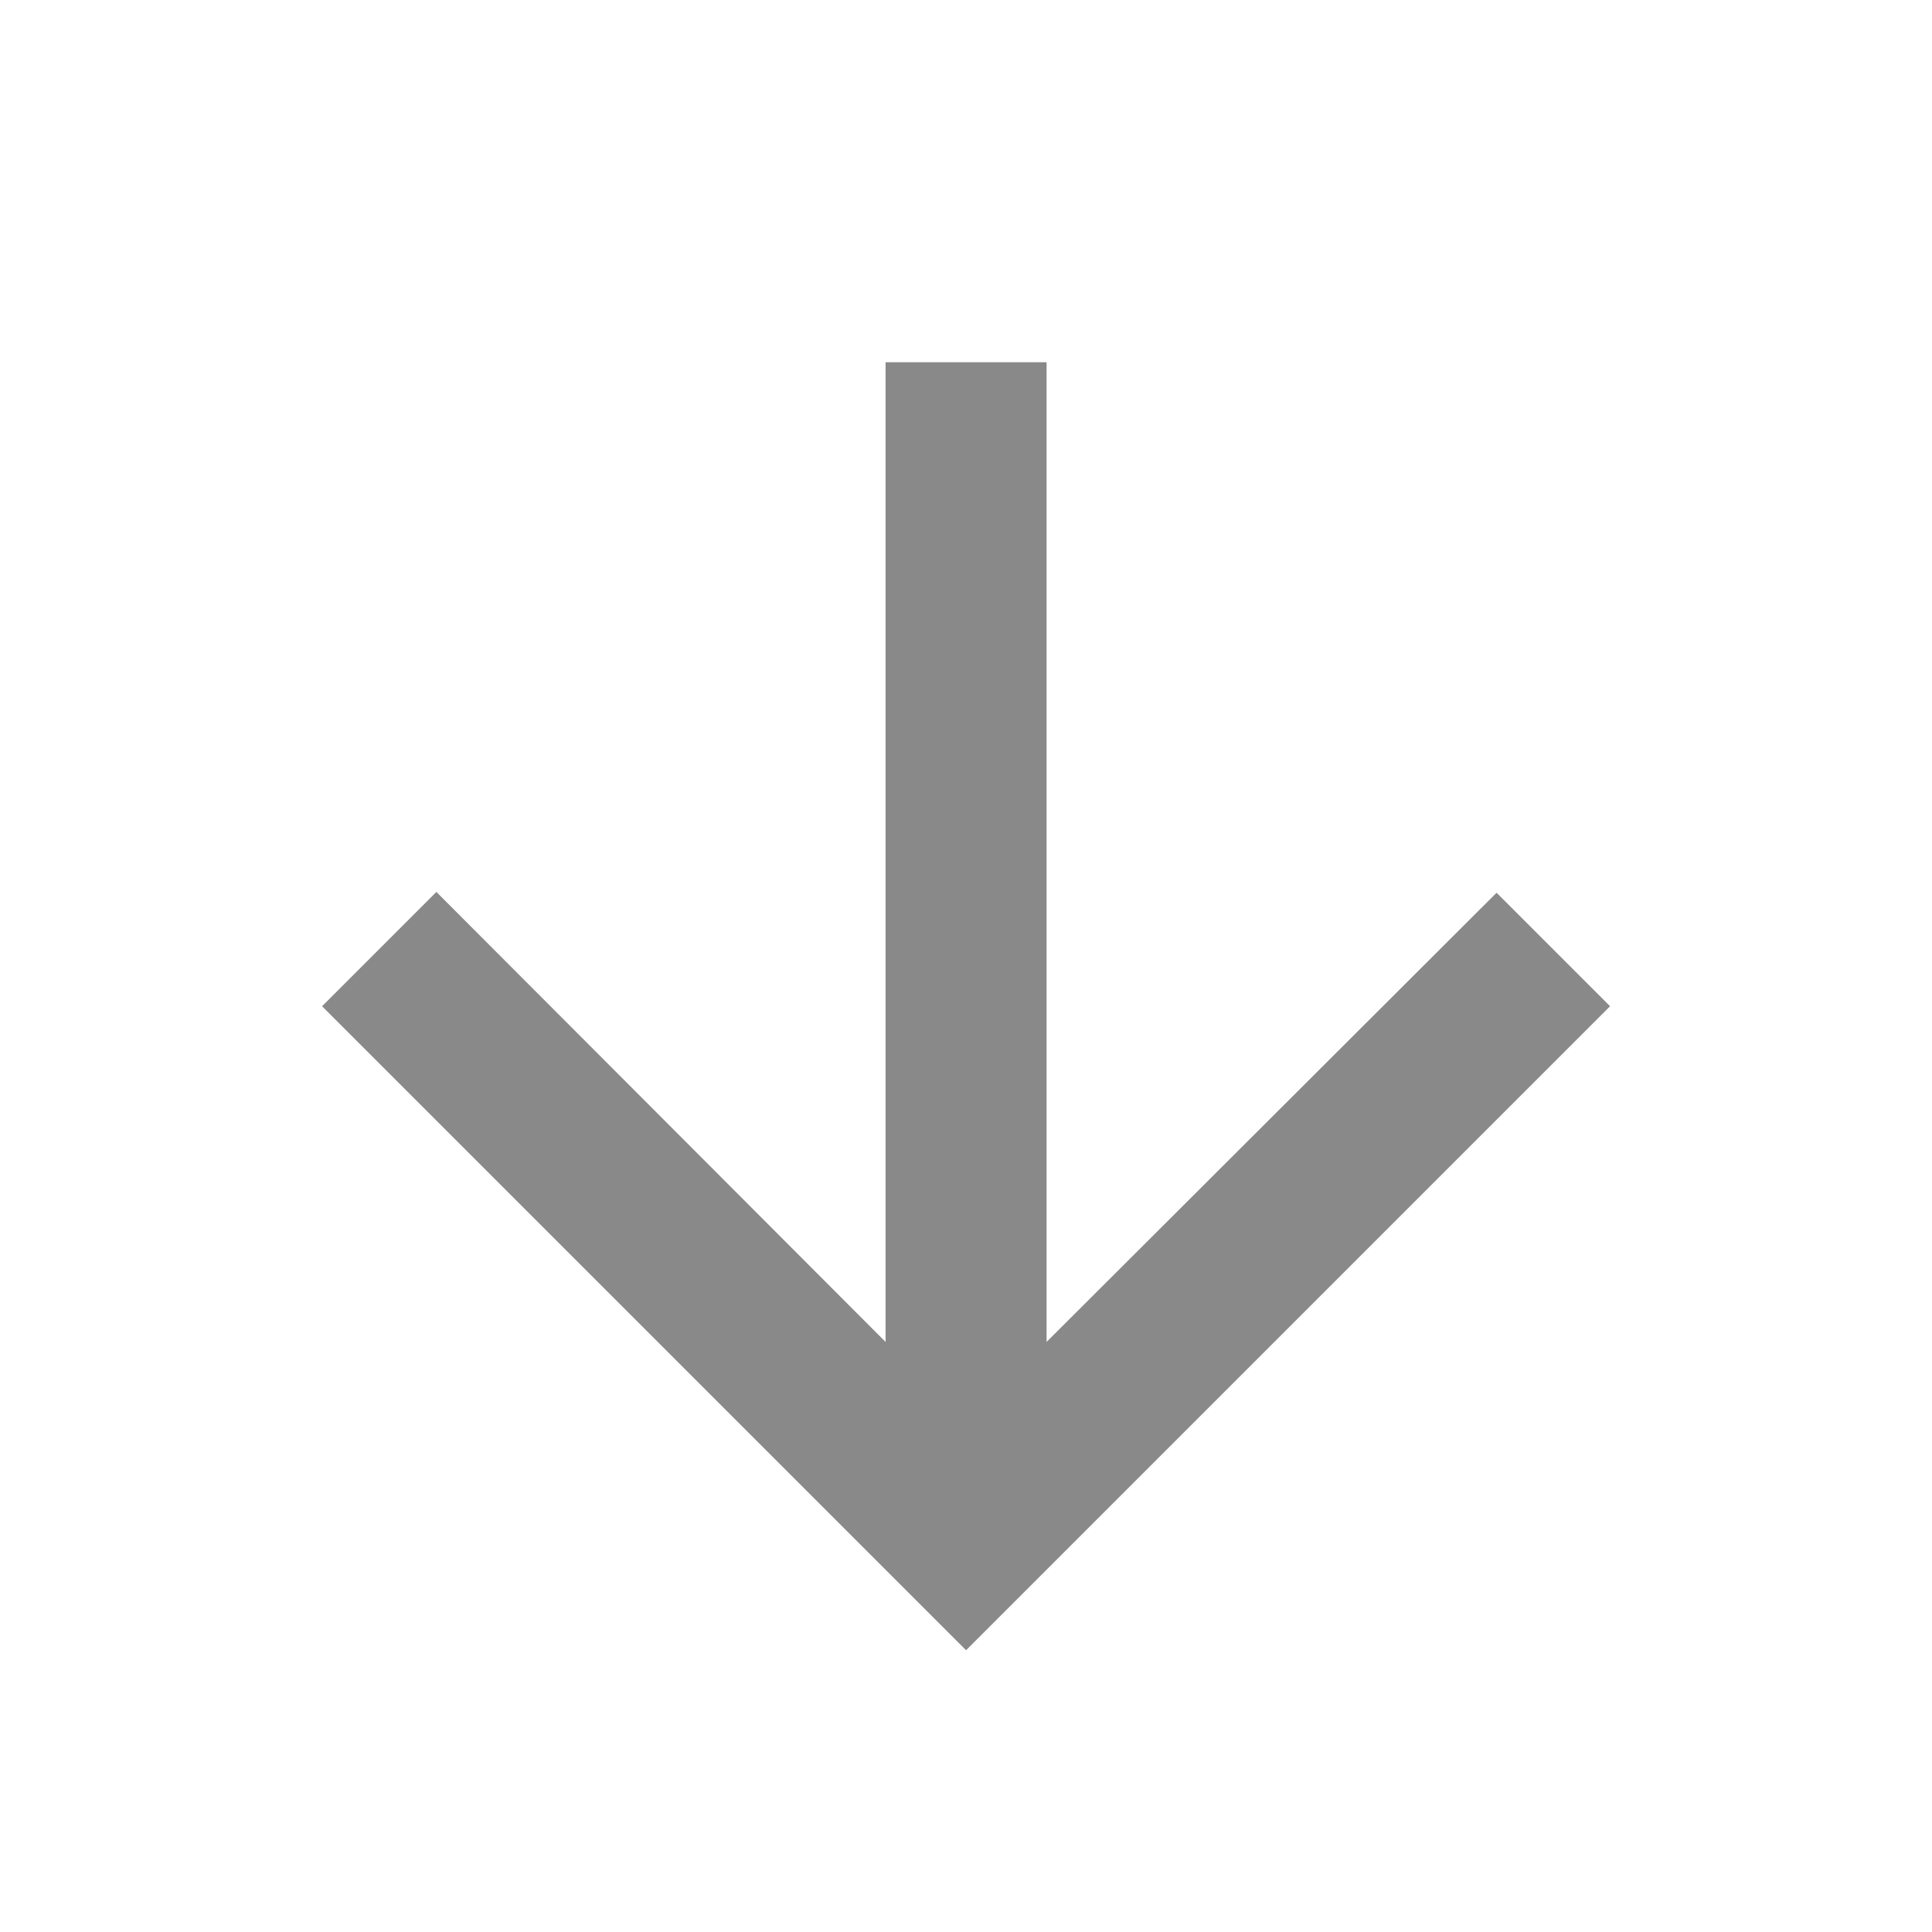 <svg width="24" height="24" viewBox="0 0 24 24" fill="none" xmlns="http://www.w3.org/2000/svg">
  <path d="M20.001 12.5L18.591 11.09L13.001 16.67V4.5H11.001V16.67L5.421 11.08L4.001 12.5L12.001 20.5L20.001 12.5Z" fill="#898989"/>
</svg>
